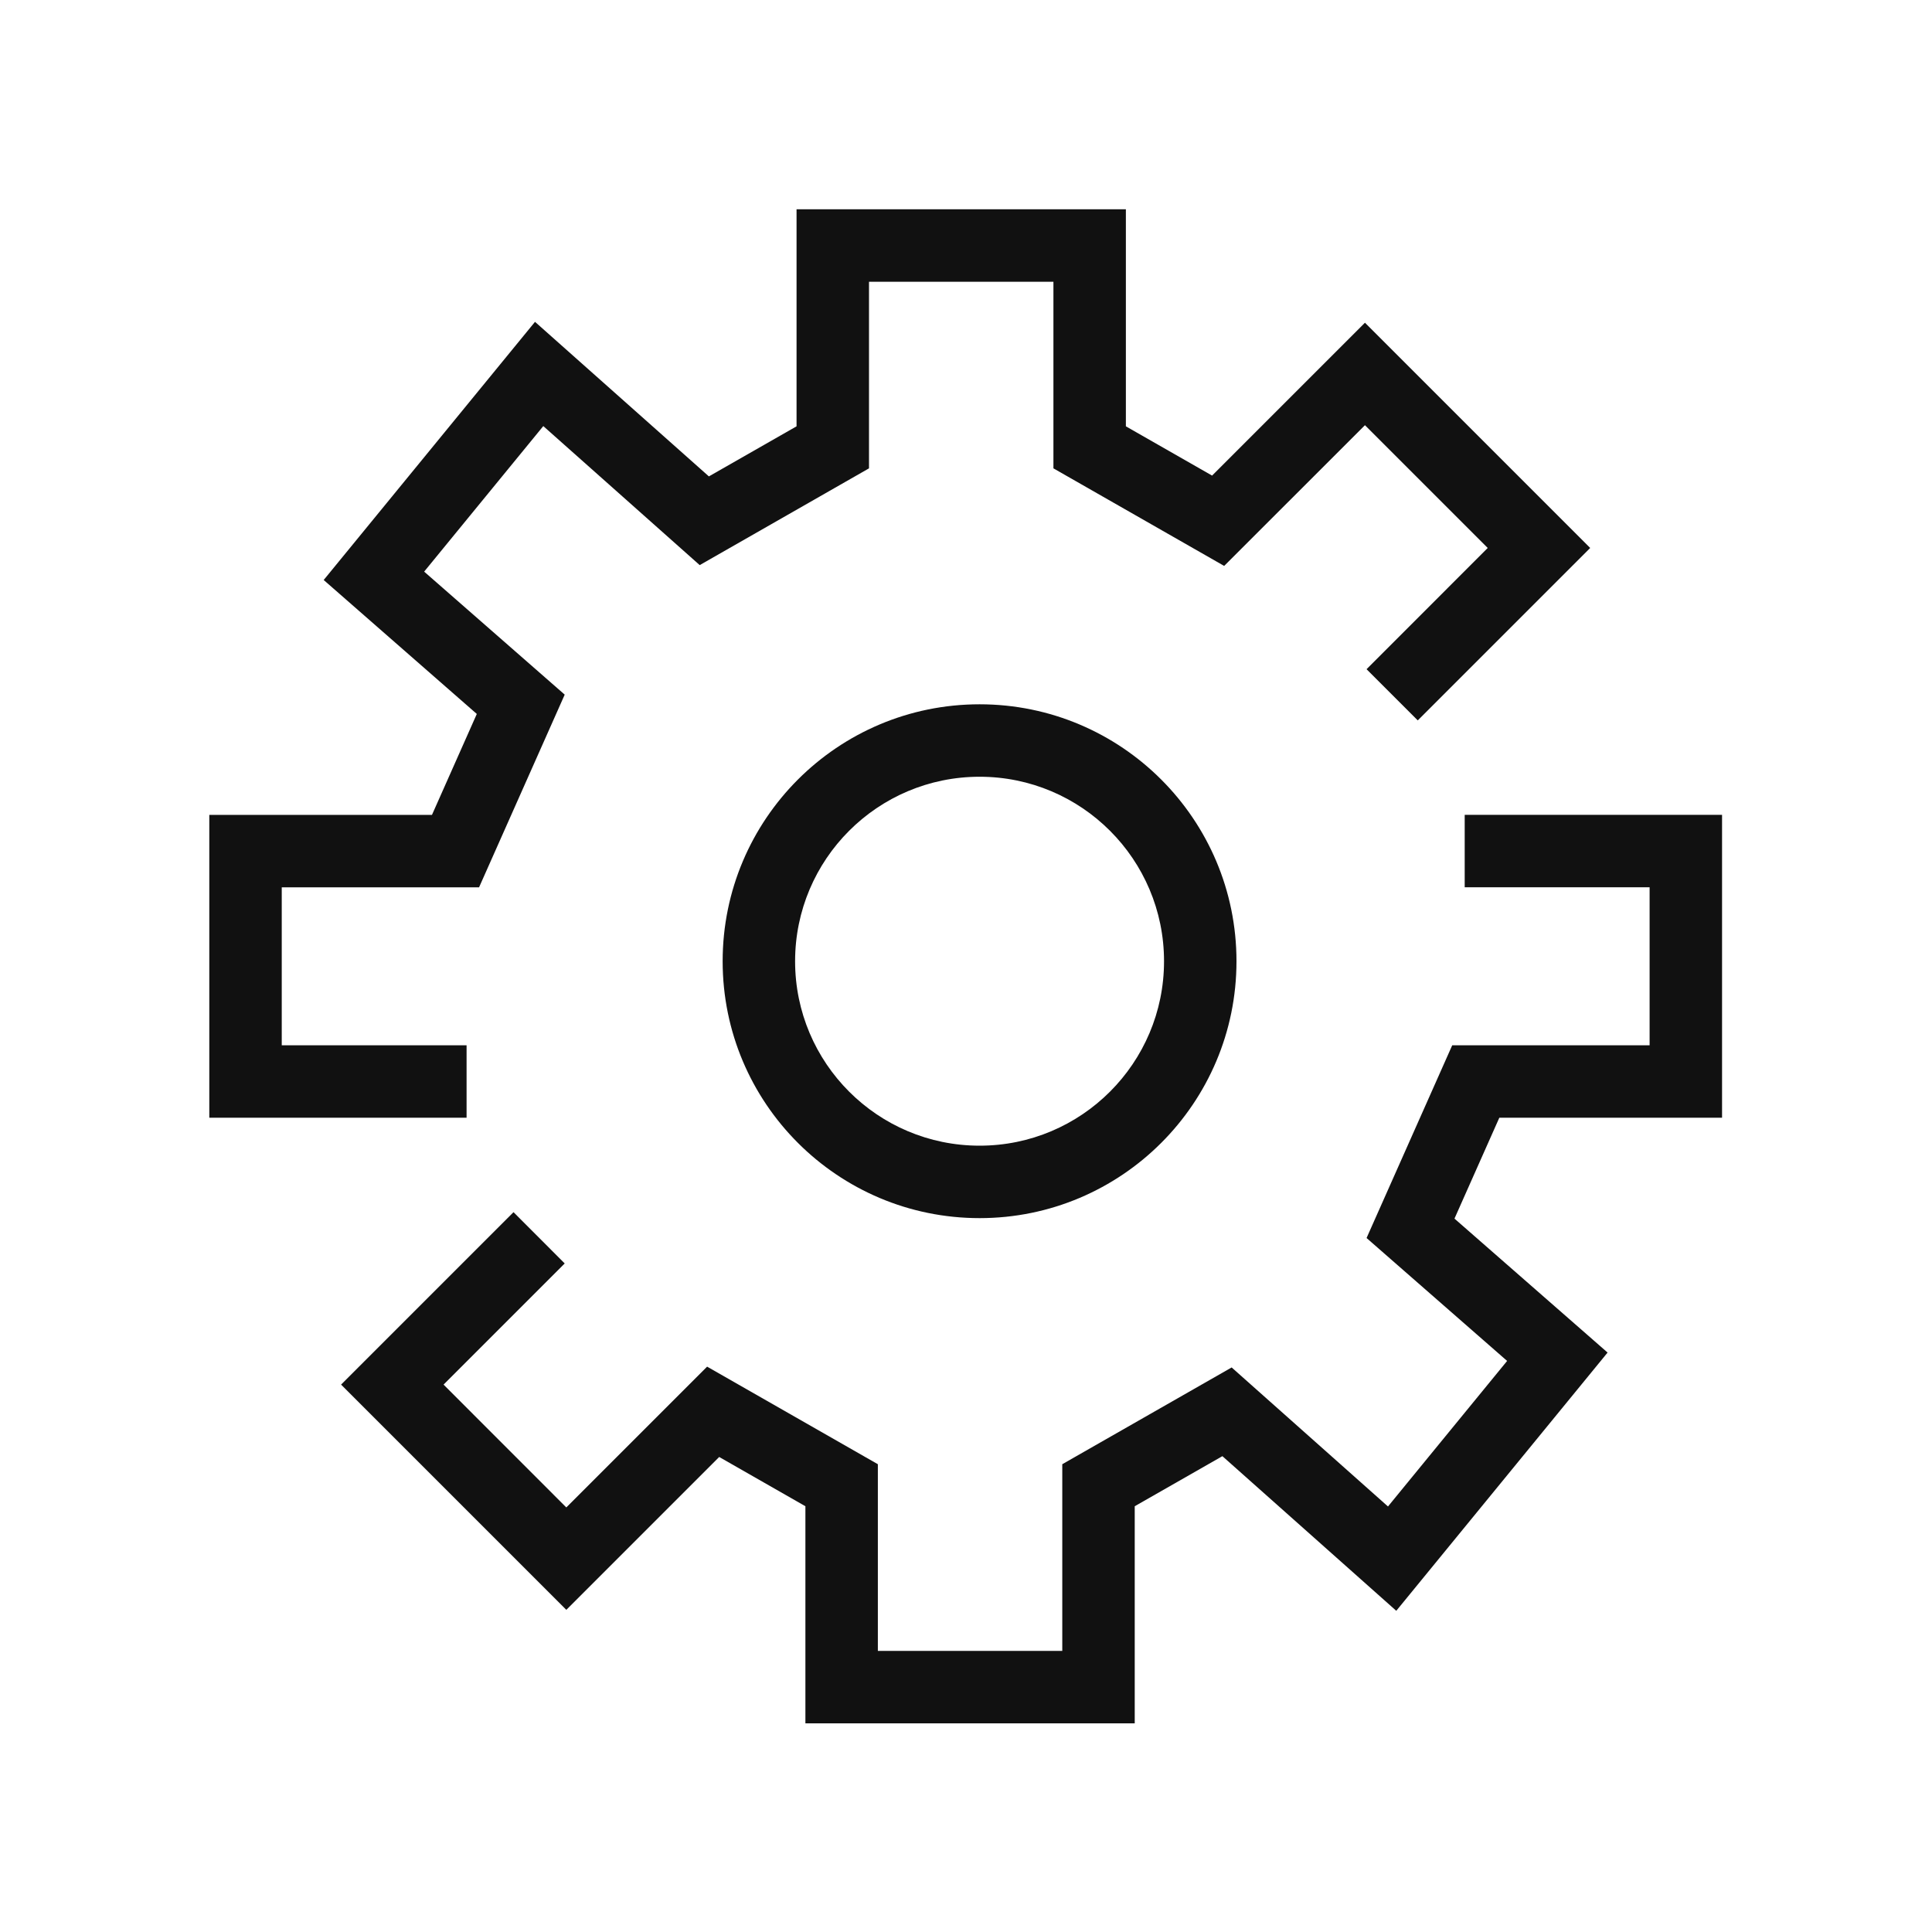 <svg width="24" height="24" viewBox="0 0 24 24" fill="none" xmlns="http://www.w3.org/2000/svg">
<path d="M9.895 2.6H13.986V5.296L15.057 5.908L16.956 4.009L19.754 6.807L17.612 8.949L16.976 8.313L18.481 6.807L16.956 5.282L15.207 7.03L13.086 5.818V3.5H10.795V5.818L8.692 7.02L6.749 5.293L5.269 7.101L7.015 8.629L5.951 11.023H3.5V12.985H5.796V13.885H2.6V10.123H5.366L5.923 8.869L4.021 7.205L6.646 3.998L8.806 5.918L9.895 5.296V2.6Z" fill="#111111"/>
<path fill-rule="evenodd" clip-rule="evenodd" d="M12.169 15.132C13.931 15.132 15.36 13.703 15.36 11.941C15.36 10.178 13.931 8.749 12.169 8.749C10.406 8.749 8.977 10.178 8.977 11.941C8.977 13.703 10.406 15.132 12.169 15.132ZM12.169 14.232C13.434 14.232 14.46 13.206 14.46 11.941C14.46 10.675 13.434 9.649 12.169 9.649C10.903 9.649 9.877 10.675 9.877 11.941C9.877 13.206 10.903 14.232 12.169 14.232Z" fill="#111111"/>
<path d="M14.096 21.408V18.711L15.185 18.089L17.345 20.01L19.97 16.802L18.068 15.138L18.625 13.885H21.392V10.122H18.195V11.022H20.492L20.492 12.985H18.04L16.976 15.379L18.722 16.906L17.242 18.714L15.3 16.987L13.196 18.189V20.508L10.905 20.508V18.189L8.784 16.977L7.035 18.726L5.51 17.2L7.015 15.695L6.379 15.058L4.237 17.2L7.035 19.998L8.934 18.099L10.005 18.711V21.408H14.096Z" fill="#111111"/>
</svg>
